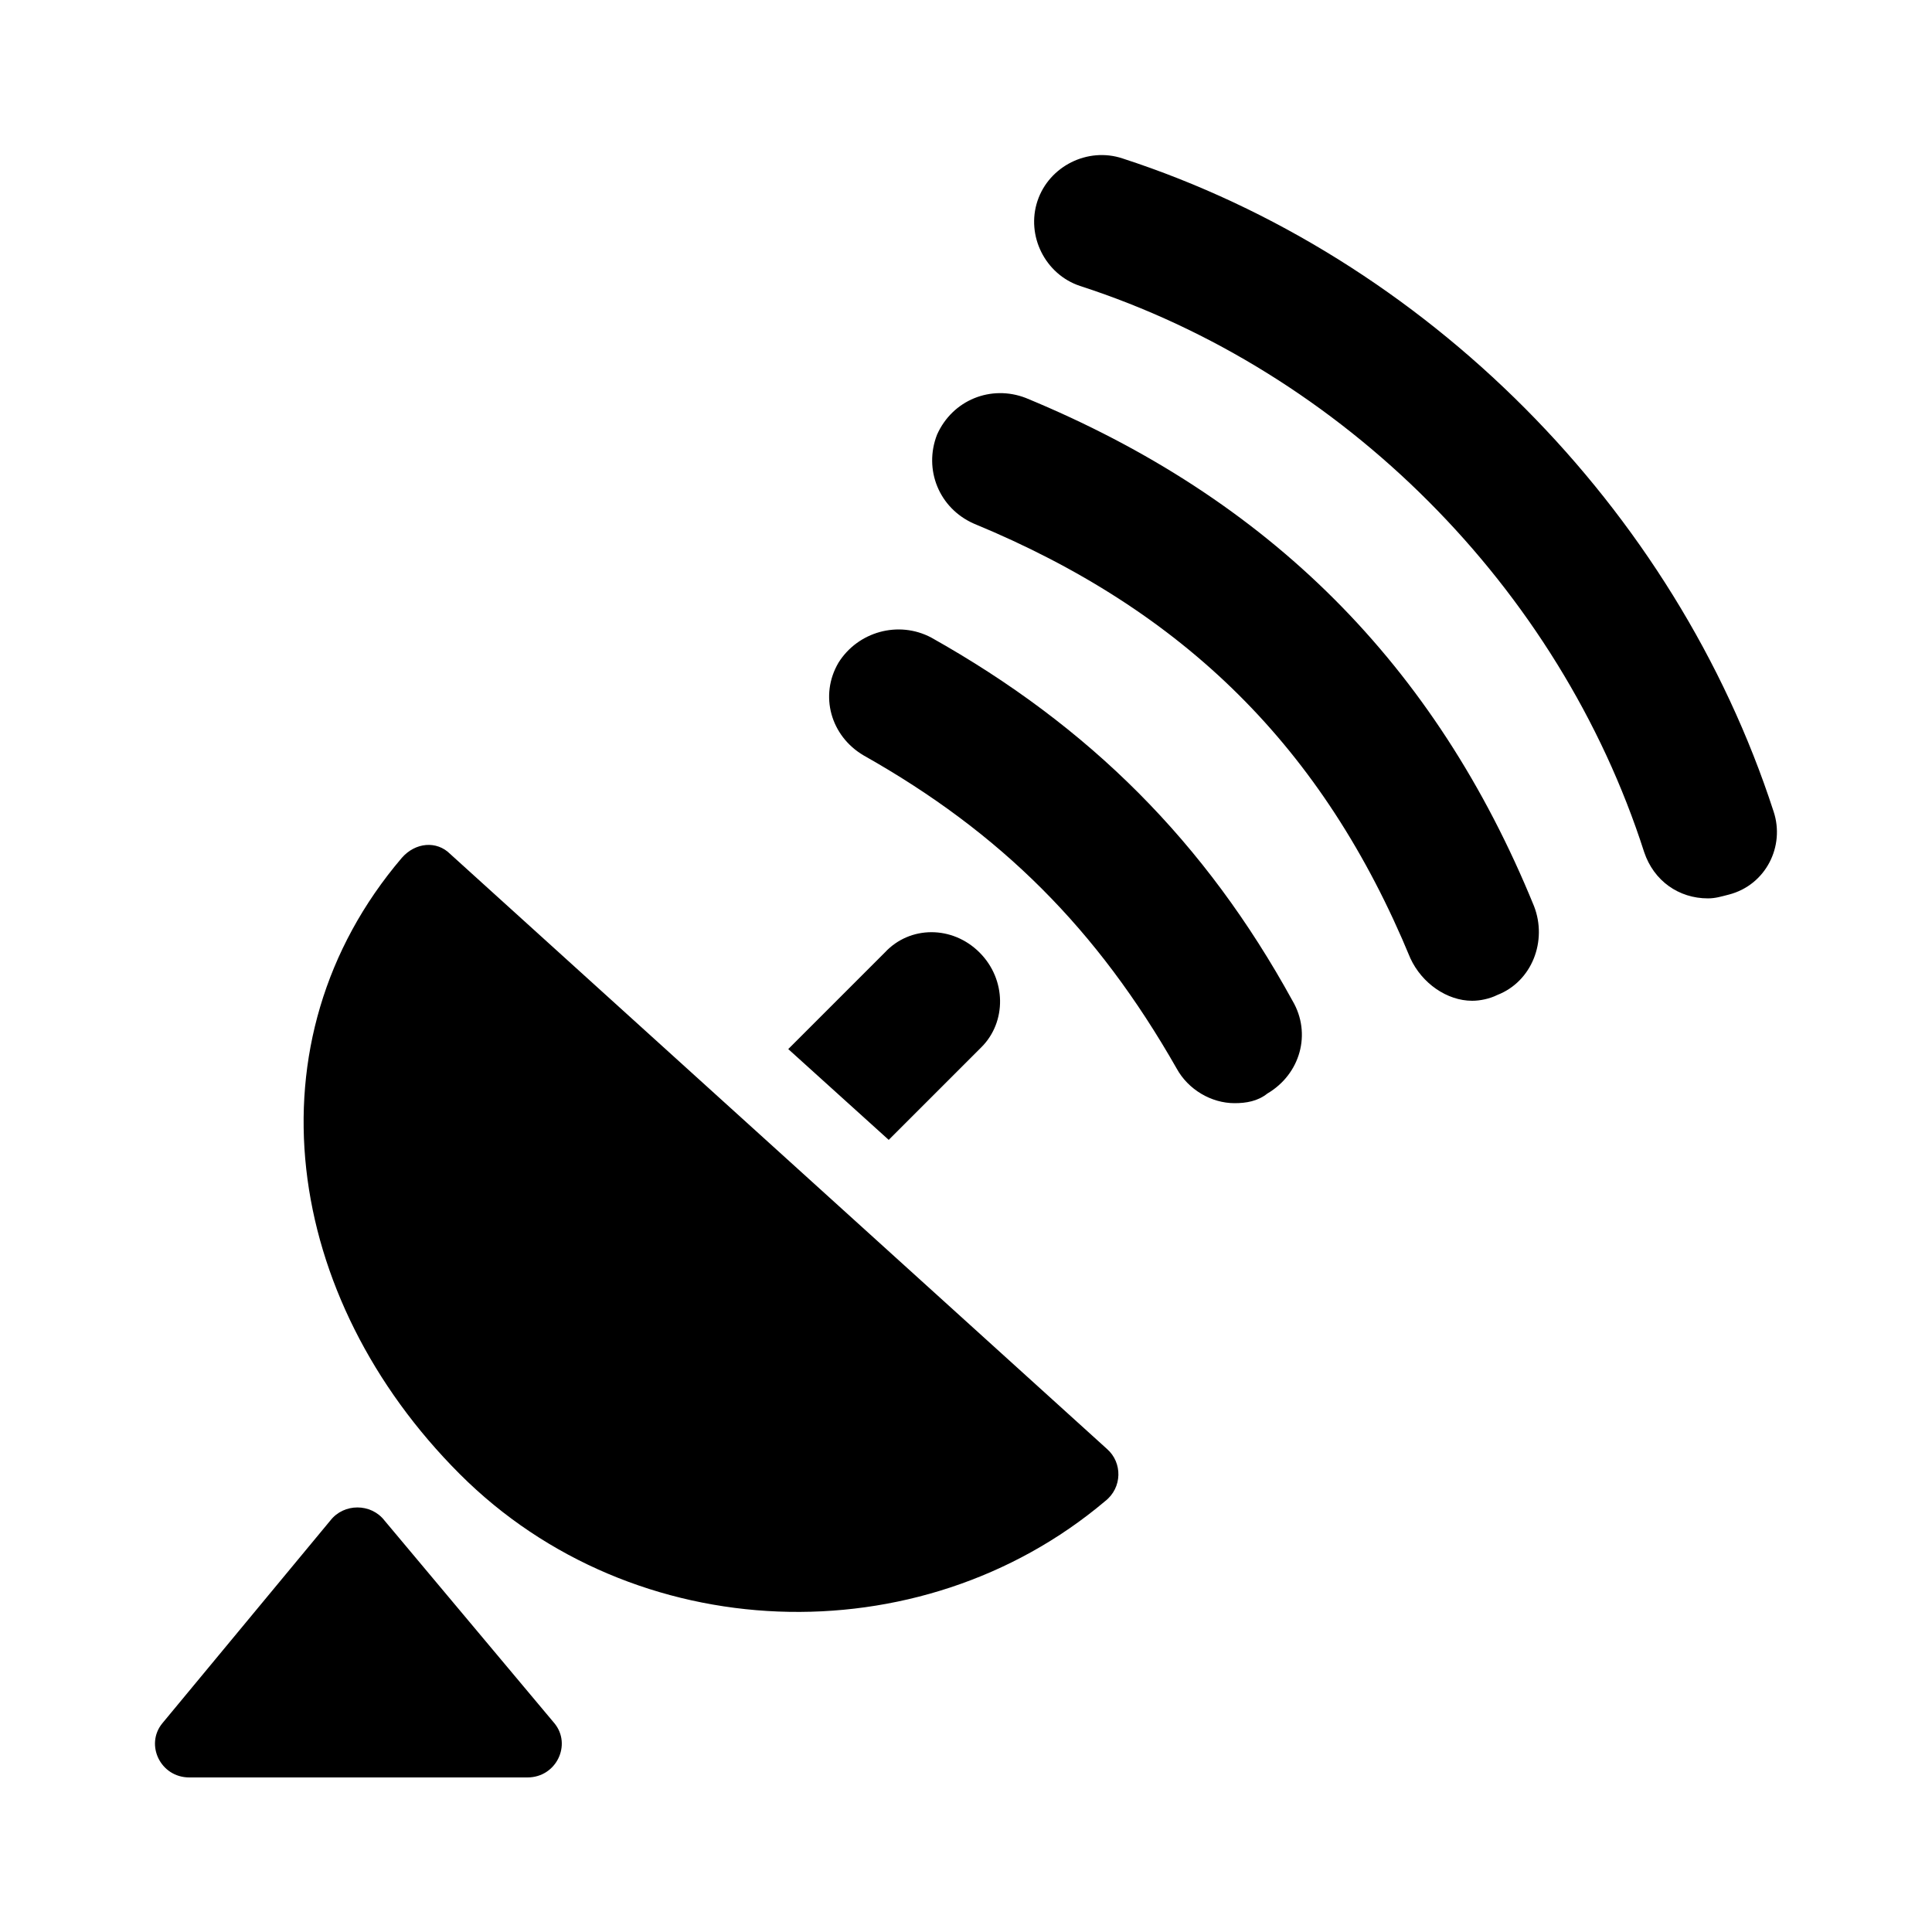 <?xml version="1.0" encoding="utf-8"?>
<!-- Generator: Adobe Illustrator 22.1.0, SVG Export Plug-In . SVG Version: 6.00 Build 0)  -->
<svg version="1.1" id="Layer_1" xmlns="http://www.w3.org/2000/svg" xmlns:xlink="http://www.w3.org/1999/xlink" x="0px" y="0px"
	 viewBox="0 0 100 100" style="enable-background:new 0 0 100 100;" xml:space="preserve">
<path d="M23.8,76.3c-9.1-9.1-11.1-22.4-3-31.9c0.7-0.8,1.8-0.9,2.5-0.2l34,30.8c0.8,0.7,0.8,2-0.1,2.7
	C47.6,85.8,32.8,85.3,23.8,76.3 M91.8,42c-5.1-15.7-18-28.7-33.7-33.8c-1.8-0.6-3.8,0.4-4.4,2.2c-0.6,1.8,0.4,3.8,2.2,4.4
	c13.6,4.4,24.8,15.6,29.2,29.3c0.5,1.5,1.8,2.4,3.3,2.4c0.4,0,0.7-0.1,1.1-0.2C91.4,45.8,92.4,43.8,91.8,42 M53.1,20.6
	c-1.8-0.7-3.8,0.1-4.6,1.9c-0.7,1.8,0.1,3.8,1.9,4.6C61.3,31.6,68.5,38.7,73,49.6c0.6,1.3,1.9,2.2,3.2,2.2c0.4,0,0.9-0.1,1.3-0.3
	c1.8-0.7,2.6-2.8,1.9-4.6C74.3,34.4,65.7,25.8,53.1,20.6 M48.2,33c-1.7-0.9-3.8-0.3-4.8,1.3c-1,1.7-0.4,3.8,1.3,4.8
	c7.1,4,12.1,9,16.2,16.2c0.6,1.1,1.8,1.8,3,1.8c0.6,0,1.2-0.1,1.7-0.5c1.7-1,2.3-3.1,1.3-4.8C62.4,43.6,56.4,37.6,48.2,33
	 M50.7,49.3c-1.4-1.4-3.6-1.4-4.9,0l-5,5l5.2,4.7l4.8-4.8C52.1,52.9,52.1,50.7,50.7,49.3 M19.9,78.7c-0.7-0.9-2.1-0.9-2.8,0
	L8.4,89.2C7.5,90.3,8.3,92,9.8,92h17.5c1.5,0,2.3-1.7,1.4-2.8L19.9,78.7z"/>
</svg>
